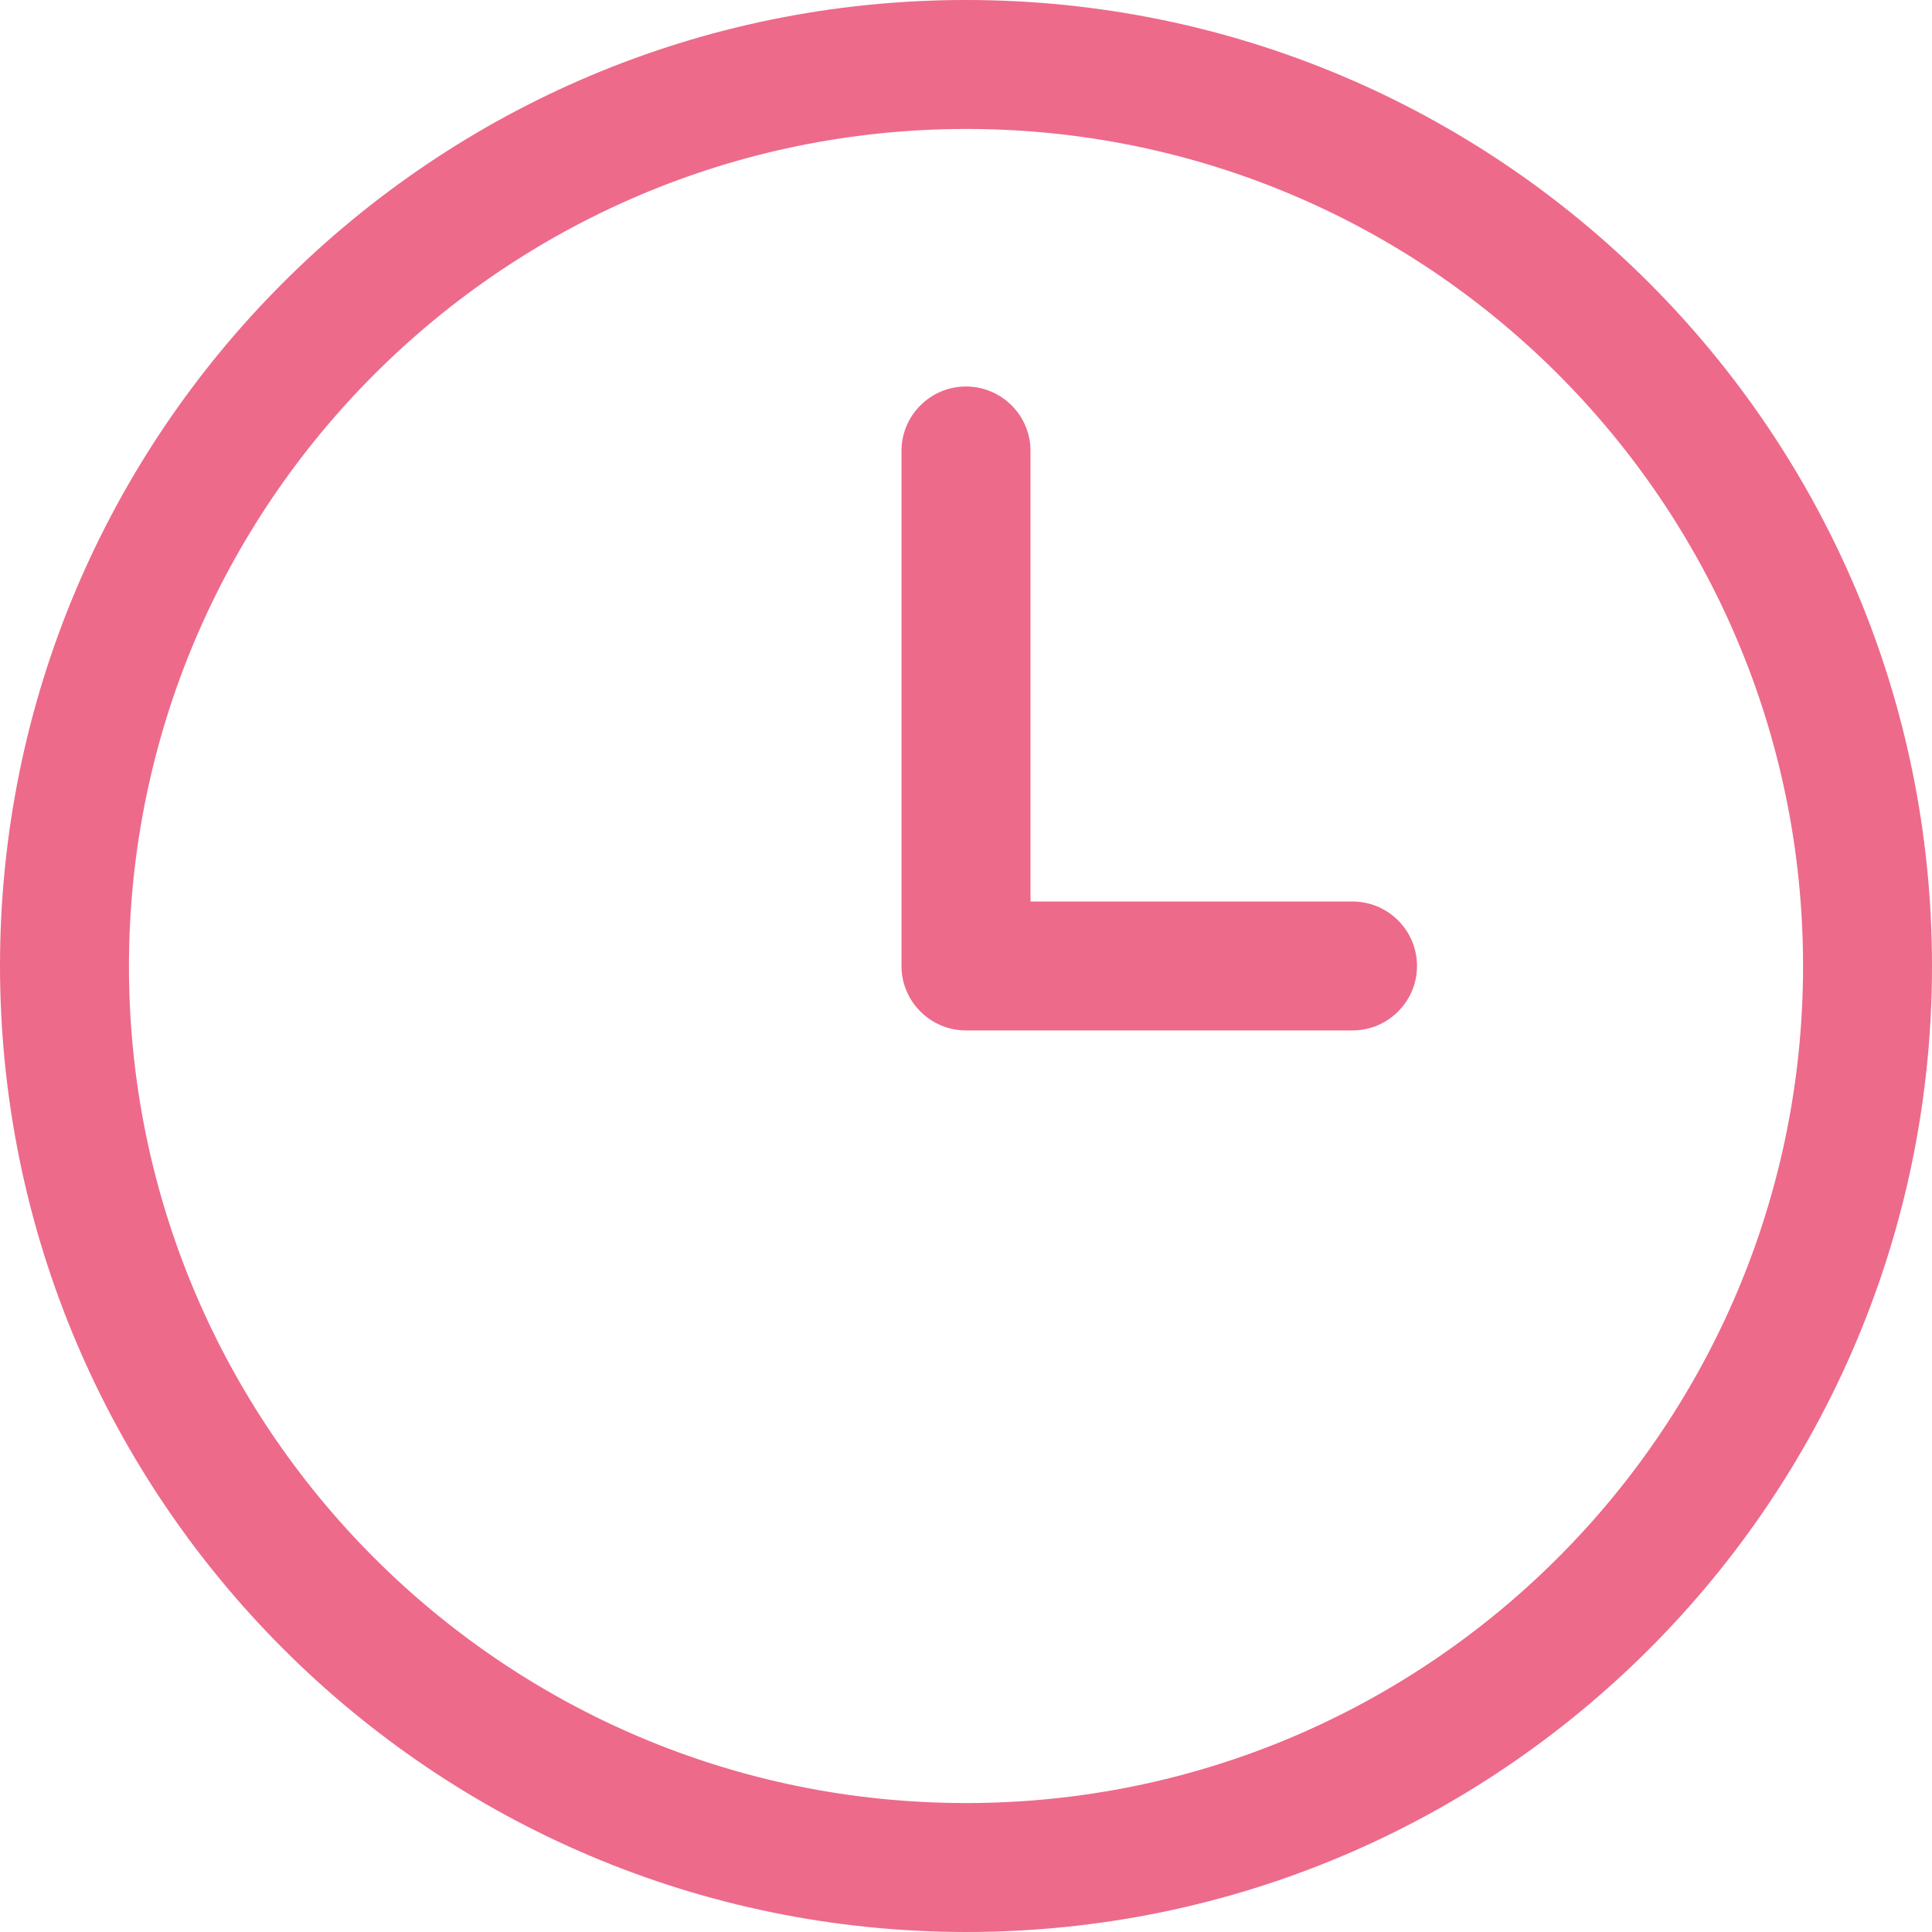 <svg width="23" height="23" viewBox="0 0 23 23" fill="none" xmlns="http://www.w3.org/2000/svg">
<path d="M11.5 23C17.853 23 23 17.853 23 11.5C23 5.147 17.853 0 11.5 0C5.147 0 0 5.147 0 11.5C0.005 17.848 5.152 22.995 11.5 23ZM11.5 1.535C17.006 1.535 21.465 5.998 21.465 11.5C21.465 17.002 17.002 21.465 11.5 21.465C5.998 21.465 1.535 17.002 1.535 11.5C1.54 5.998 5.998 1.54 11.5 1.535Z" fill="#ED6A8A"/>
<path d="M11.5 12.267H16.101C16.524 12.267 16.869 11.923 16.869 11.5C16.869 11.076 16.524 10.732 16.101 10.732H12.268V5.368C12.268 4.945 11.923 4.601 11.5 4.601C11.077 4.601 10.732 4.945 10.732 5.368V11.5C10.732 11.923 11.077 12.267 11.5 12.267Z" fill="#ED6A8A"/>
</svg>
